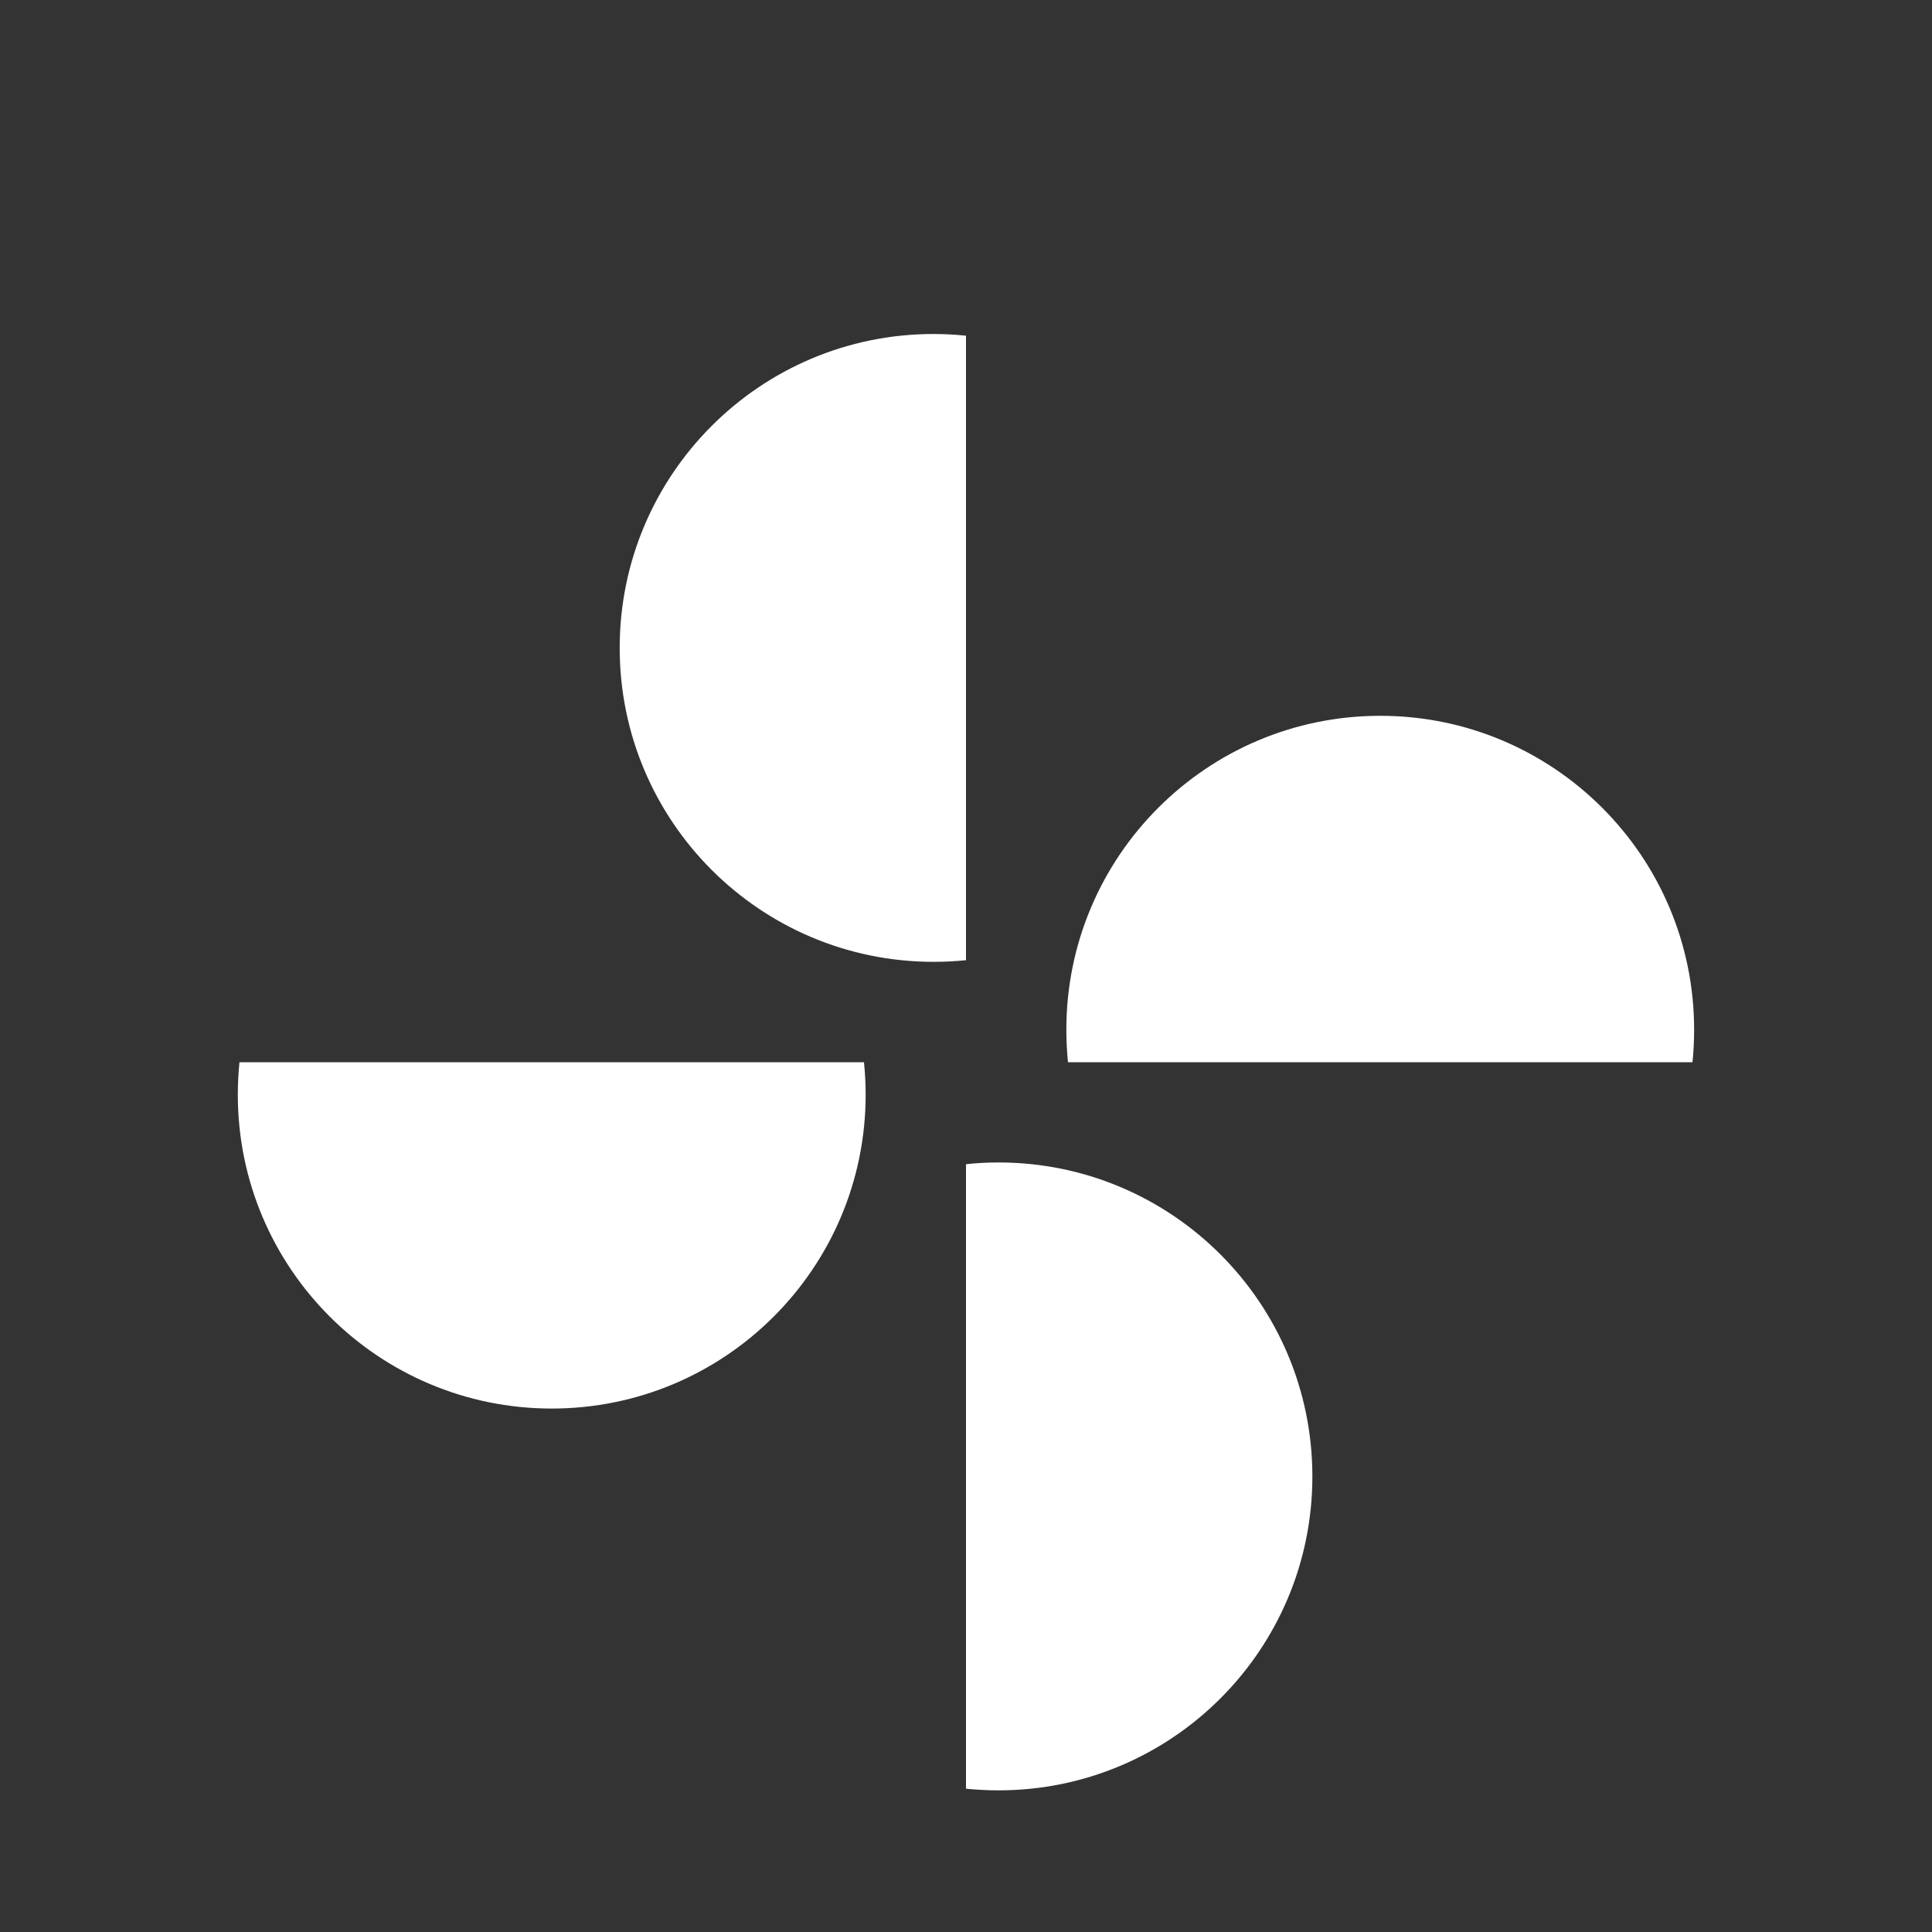 <?xml version="1.0" encoding="utf-8"?>
<!-- Generator: Adobe Illustrator 15.1.0, SVG Export Plug-In . SVG Version: 6.00 Build 0)  -->
<!DOCTYPE svg PUBLIC "-//W3C//DTD SVG 1.1//EN" "http://www.w3.org/Graphics/SVG/1.1/DTD/svg11.dtd">
<svg version="1.1" id="Ebene_1" xmlns="http://www.w3.org/2000/svg" xmlns:xlink="http://www.w3.org/1999/xlink" x="0px" y="0px"
	 width="32px" height="32px" viewBox="0 0 32 32" enable-background="new 0 0 32 32" xml:space="preserve">
<rect x="0" y="0" width="32" height="32" fill="#333333" stroke="none"/>
<g>
	<path fill="#FFFFFF" d="M11.463,2.346"/>
	<path fill="#FFFFFF" d="M16,5.56c-0.177-0.018-0.355-0.028-0.537-0.028c-2.871,0-5.199,2.328-5.199,5.2
		c0,2.871,2.328,5.199,5.199,5.199c0.182,0,0.36-0.009,0.537-0.027V5.56z"/>
	<path fill="#FFFFFF" d="M16,19.283c0.178-0.02,0.356-0.029,0.538-0.029c2.871,0,5.199,2.328,5.199,5.201
		c0,2.871-2.328,5.199-5.199,5.199c-0.182,0-0.36-0.01-0.538-0.027V19.283z"/>
	<path fill="#FFFFFF" d="M28.033,17.594c0.018-0.178,0.027-0.357,0.027-0.539c0-2.871-2.328-5.199-5.199-5.199
		s-5.199,2.328-5.199,5.199c0,0.182,0.01,0.361,0.027,0.539H28.033z"/>
	<path fill="#FFFFFF" d="M14.31,17.594c0.018,0.176,0.028,0.355,0.028,0.537c0,2.871-2.328,5.199-5.2,5.199
		c-2.871,0-5.199-2.328-5.199-5.199c0-0.182,0.01-0.361,0.027-0.537H14.31z"/>
</g>
</svg>
